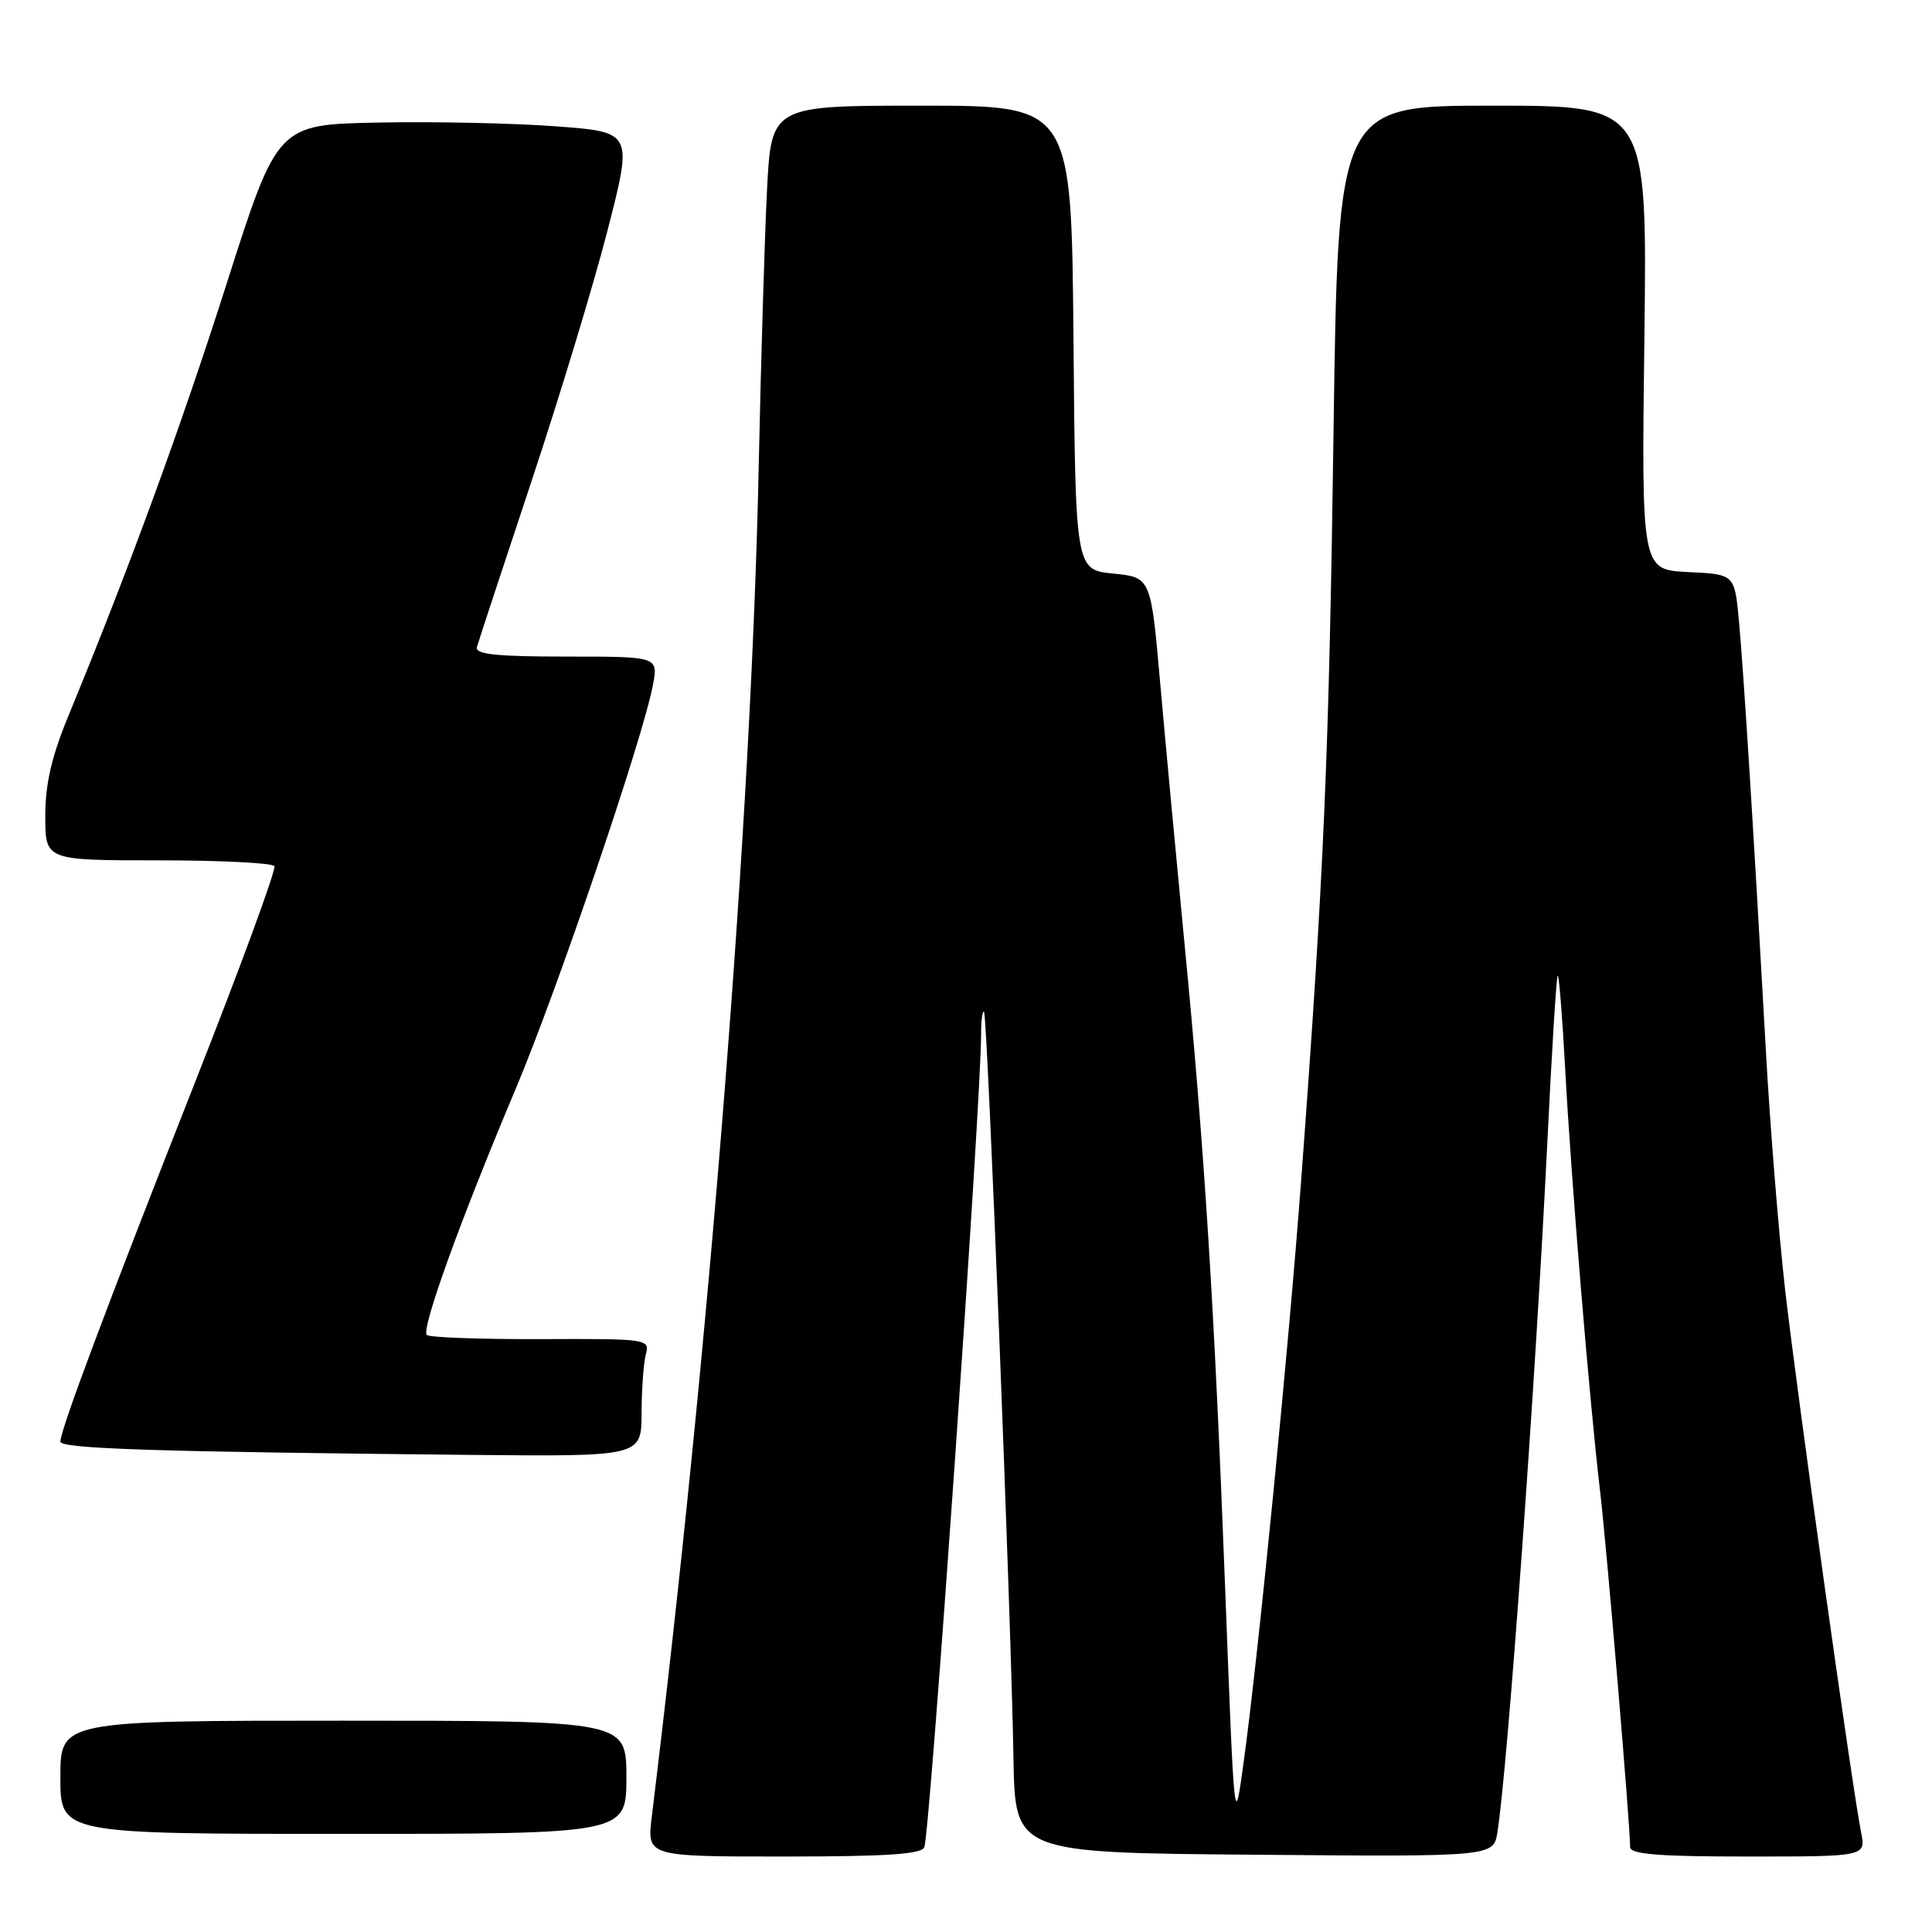 <?xml version="1.0" encoding="UTF-8" standalone="no"?>
<!DOCTYPE svg PUBLIC "-//W3C//DTD SVG 1.1//EN" "http://www.w3.org/Graphics/SVG/1.1/DTD/svg11.dtd" >
<svg xmlns="http://www.w3.org/2000/svg" xmlns:xlink="http://www.w3.org/1999/xlink" version="1.1" viewBox="0 0 256 256">
 <g >
 <path fill="currentColor"
d=" M 122.48 244.75 C 123.28 242.33 129.99 146.32 130.00 137.08 C 130.00 135.20 130.18 133.85 130.39 134.08 C 130.84 134.56 133.97 214.07 134.29 233.00 C 134.50 245.50 134.50 245.50 166.20 245.76 C 197.90 246.03 197.90 246.03 198.42 242.76 C 199.78 234.18 203.47 183.13 205.02 151.54 C 205.61 139.46 206.23 129.44 206.40 129.27 C 206.57 129.10 207.02 134.71 207.40 141.73 C 208.19 156.40 210.62 185.76 212.01 197.50 C 212.88 204.83 216.00 241.80 216.00 244.74 C 216.00 245.70 219.73 246.00 231.62 246.00 C 247.25 246.00 247.25 246.00 246.60 242.77 C 245.42 236.84 238.12 184.70 236.54 170.92 C 235.69 163.45 234.55 149.28 234.00 139.42 C 232.44 111.40 231.05 89.07 230.42 82.30 C 229.85 76.09 229.85 76.09 223.68 75.80 C 217.50 75.50 217.50 75.50 217.89 44.75 C 218.27 14.00 218.27 14.00 197.79 14.00 C 177.30 14.00 177.30 14.00 176.70 57.25 C 176.11 99.99 175.42 115.97 172.44 156.00 C 170.77 178.48 166.74 219.34 164.79 233.50 C 163.56 242.49 163.56 242.47 162.36 211.00 C 160.92 173.24 159.61 152.38 156.95 125.00 C 155.86 113.72 154.41 98.20 153.73 90.50 C 152.50 76.50 152.50 76.50 147.50 76.00 C 142.50 75.50 142.50 75.50 142.24 44.75 C 141.97 14.00 141.97 14.00 122.08 14.00 C 102.20 14.00 102.20 14.00 101.63 25.25 C 101.32 31.44 100.83 47.75 100.54 61.50 C 99.58 108.12 94.06 177.90 86.36 240.75 C 85.72 246.00 85.72 246.00 103.89 246.00 C 117.54 246.00 122.17 245.69 122.48 244.75 Z  M 83.00 235.50 C 83.00 228.00 83.00 228.00 45.50 228.00 C 8.00 228.00 8.00 228.00 8.00 235.50 C 8.00 243.00 8.00 243.00 45.50 243.00 C 83.00 243.00 83.00 243.00 83.00 235.50 Z  M 85.01 187.25 C 85.02 184.09 85.28 180.57 85.58 179.44 C 86.12 177.43 85.80 177.38 71.65 177.44 C 63.69 177.47 56.89 177.22 56.55 176.89 C 55.78 176.12 61.03 161.59 68.29 144.38 C 73.83 131.25 85.20 97.80 86.52 90.75 C 87.22 87.00 87.22 87.00 75.04 87.00 C 65.78 87.00 62.93 86.70 63.19 85.75 C 63.38 85.06 66.60 75.28 70.35 64.00 C 74.10 52.72 78.68 37.65 80.51 30.50 C 83.85 17.50 83.85 17.50 73.68 16.74 C 68.08 16.32 57.48 16.09 50.13 16.24 C 36.76 16.50 36.76 16.50 30.06 37.50 C 23.95 56.66 17.10 75.36 9.05 94.89 C 6.84 100.24 6.00 103.89 6.00 108.14 C 6.00 114.00 6.00 114.00 20.94 114.00 C 29.16 114.00 36.09 114.34 36.36 114.77 C 36.62 115.19 31.87 128.12 25.80 143.52 C 14.09 173.24 8.00 189.49 8.00 191.02 C 8.00 191.96 20.50 192.37 62.25 192.78 C 85.00 193.00 85.00 193.00 85.01 187.25 Z "/>
</g>
</svg>